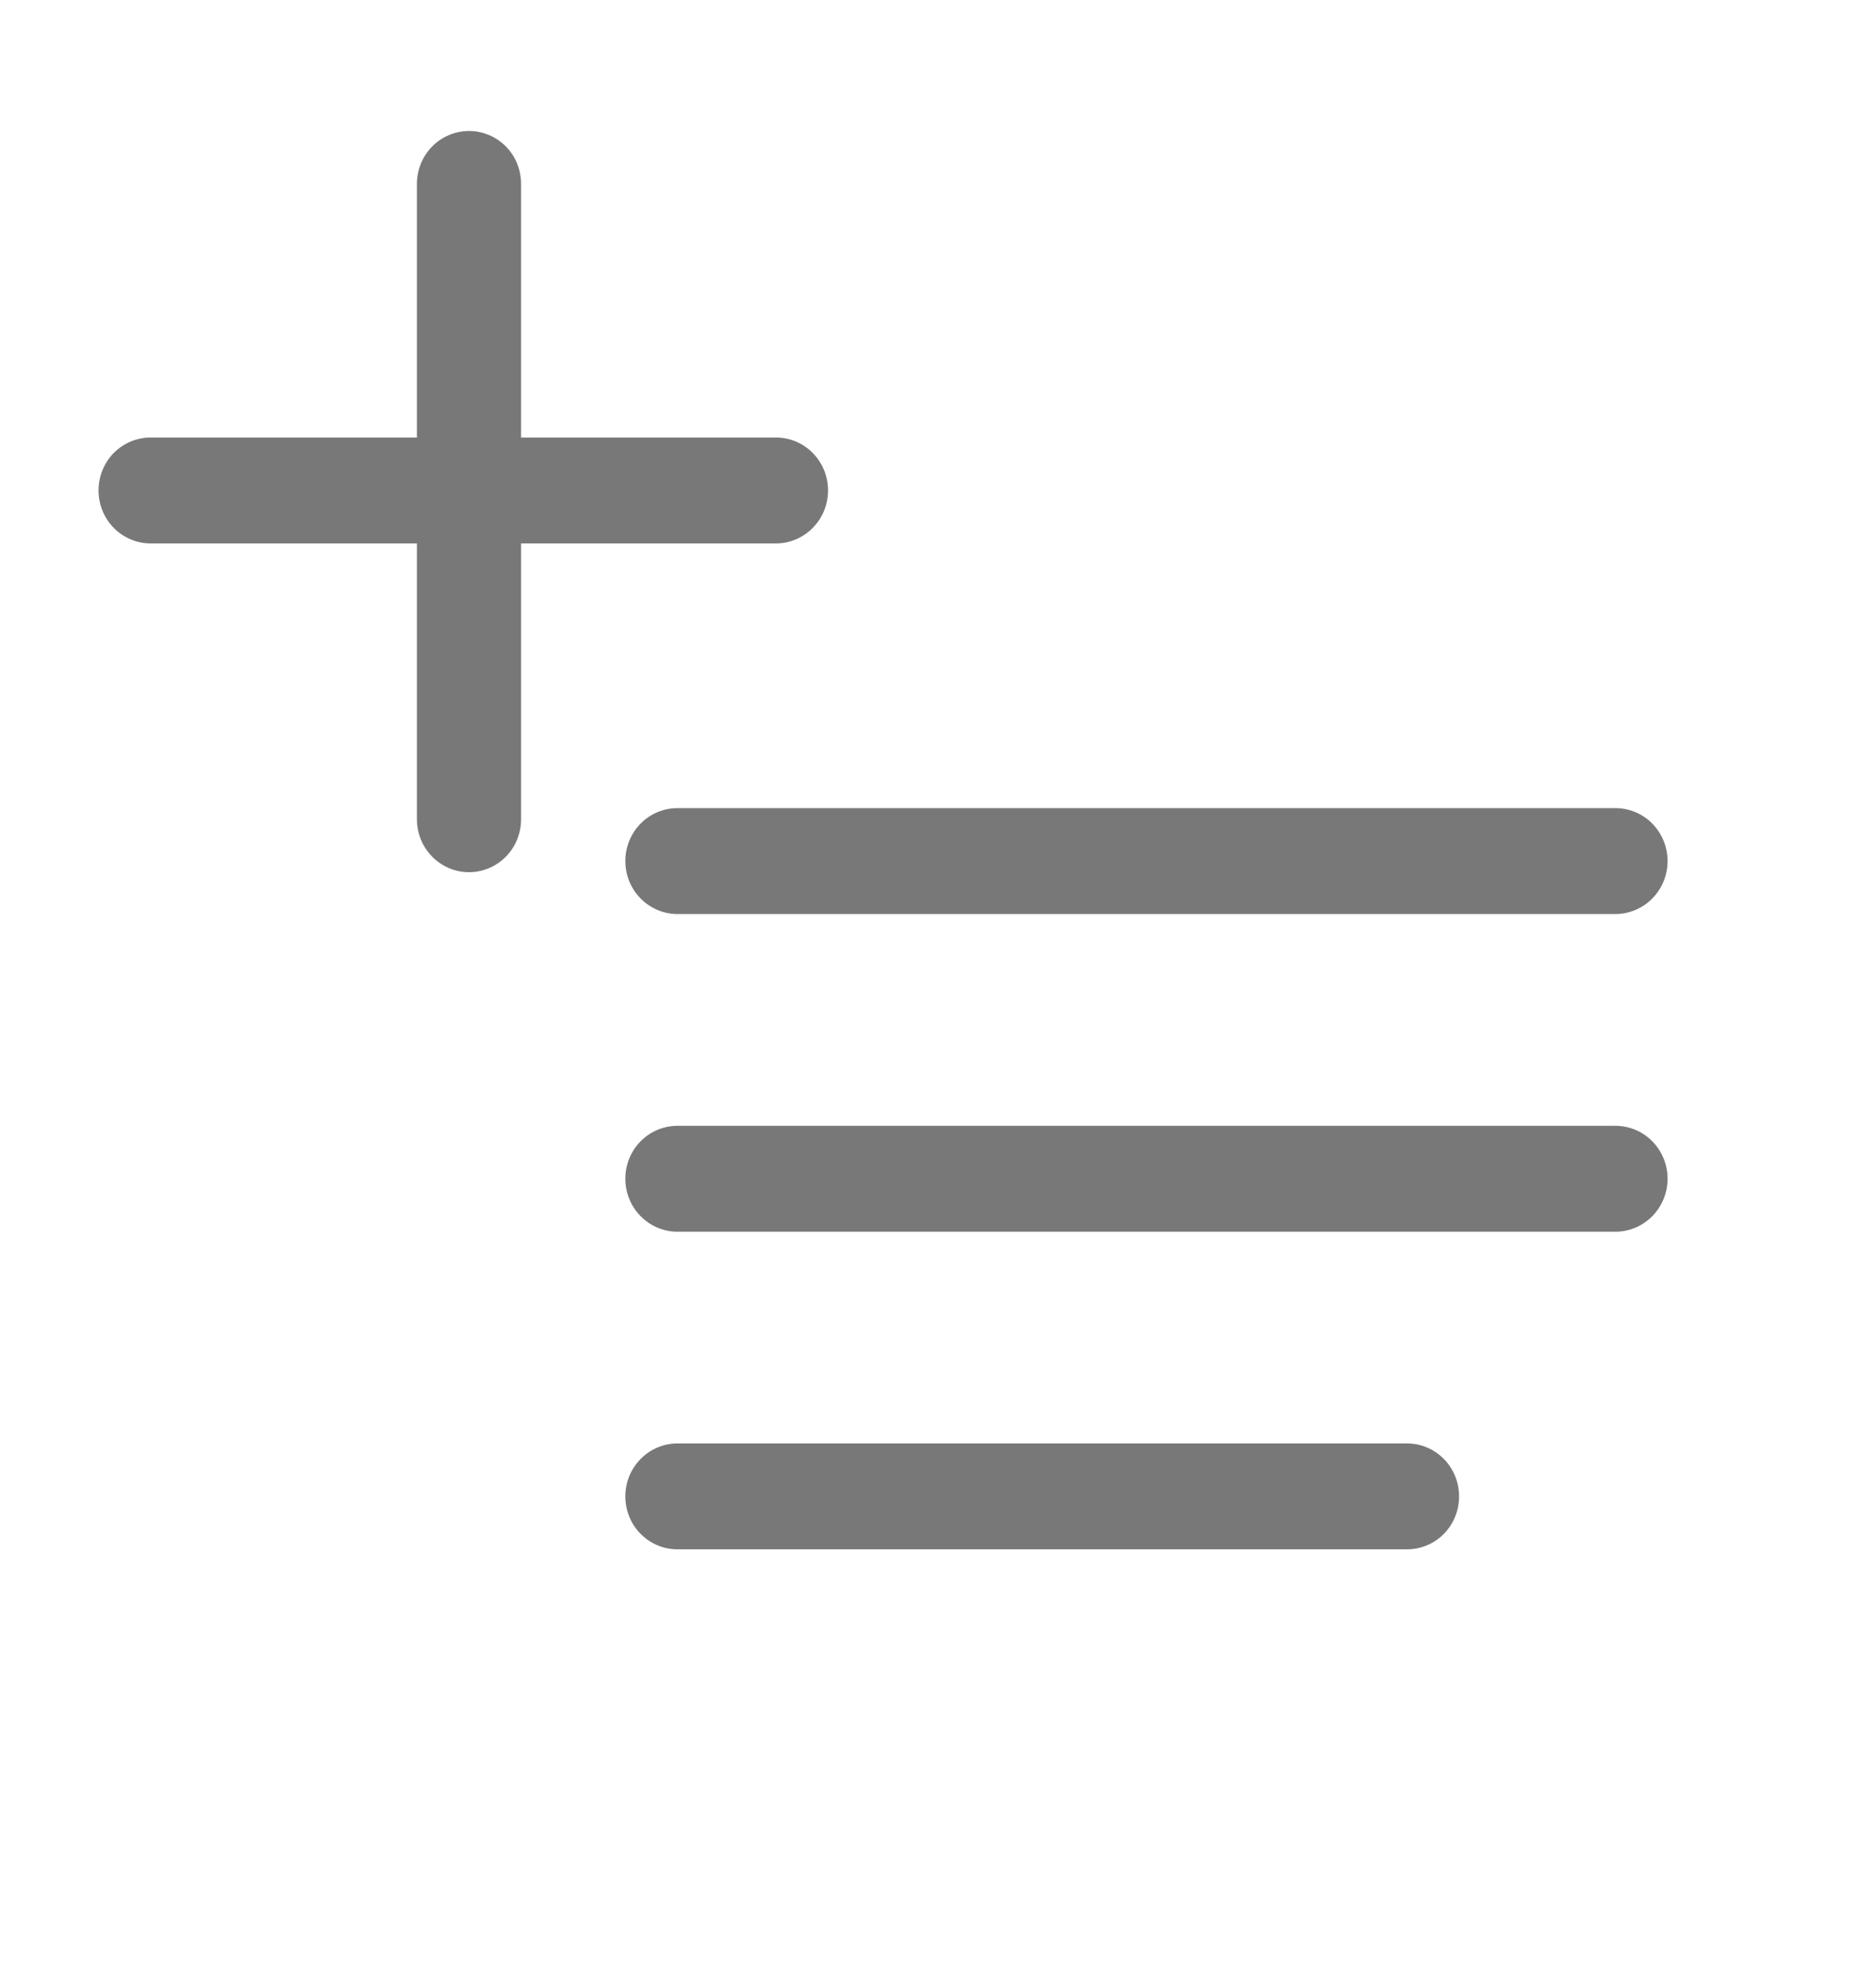 <svg width="21" height="22" viewBox="0 0 21 22" fill="none" xmlns="http://www.w3.org/2000/svg">
<path d="M18.083 12.598H7.583C7.429 12.598 7.28 12.66 7.171 12.771C7.061 12.882 7 13.033 7 13.19C7 13.347 7.061 13.498 7.171 13.609C7.28 13.72 7.429 13.783 7.583 13.783H18.083C18.238 13.783 18.386 13.72 18.496 13.609C18.605 13.498 18.667 13.347 18.667 13.19C18.667 13.033 18.605 12.882 18.496 12.771C18.386 12.66 18.238 12.598 18.083 12.598Z" fill="#787878"/>
<path d="M7 9.635C7 9.793 7.061 9.943 7.171 10.054C7.28 10.165 7.429 10.228 7.583 10.228H18.083C18.238 10.228 18.386 10.165 18.496 10.054C18.605 9.943 18.667 9.793 18.667 9.635C18.667 9.478 18.605 9.328 18.496 9.216C18.386 9.105 18.238 9.043 18.083 9.043H7.583C7.429 9.043 7.28 9.105 7.171 9.216C7.061 9.328 7 9.478 7 9.635Z" fill="#787878"/>
<path d="M15.75 16.152H7.583C7.429 16.152 7.28 16.215 7.171 16.326C7.061 16.437 7 16.588 7 16.745C7 16.902 7.061 17.053 7.171 17.164C7.28 17.275 7.429 17.337 7.583 17.337H15.75C15.905 17.337 16.053 17.275 16.163 17.164C16.272 17.053 16.333 16.902 16.333 16.745C16.333 16.588 16.272 16.437 16.163 16.326C16.053 16.215 15.905 16.152 15.75 16.152Z" fill="#787878"/>
<path d="M9.269 5.488C9.269 5.331 9.208 5.18 9.098 5.069C8.989 4.958 8.841 4.896 8.686 4.896H5.833V2.058C5.833 1.901 5.772 1.75 5.663 1.639C5.553 1.528 5.405 1.466 5.25 1.466C5.095 1.466 4.947 1.528 4.838 1.639C4.728 1.75 4.667 1.901 4.667 2.058V4.896H1.686C1.531 4.896 1.383 4.958 1.273 5.069C1.164 5.18 1.103 5.331 1.103 5.488C1.103 5.645 1.164 5.796 1.273 5.907C1.383 6.018 1.531 6.081 1.686 6.081H4.667V9.167C4.667 9.325 4.728 9.475 4.838 9.586C4.947 9.697 5.095 9.76 5.25 9.76C5.405 9.76 5.553 9.697 5.663 9.586C5.772 9.475 5.833 9.325 5.833 9.167V6.081H8.686C8.841 6.081 8.989 6.018 9.098 5.907C9.208 5.796 9.269 5.645 9.269 5.488Z" fill="#787878"/>
</svg>
